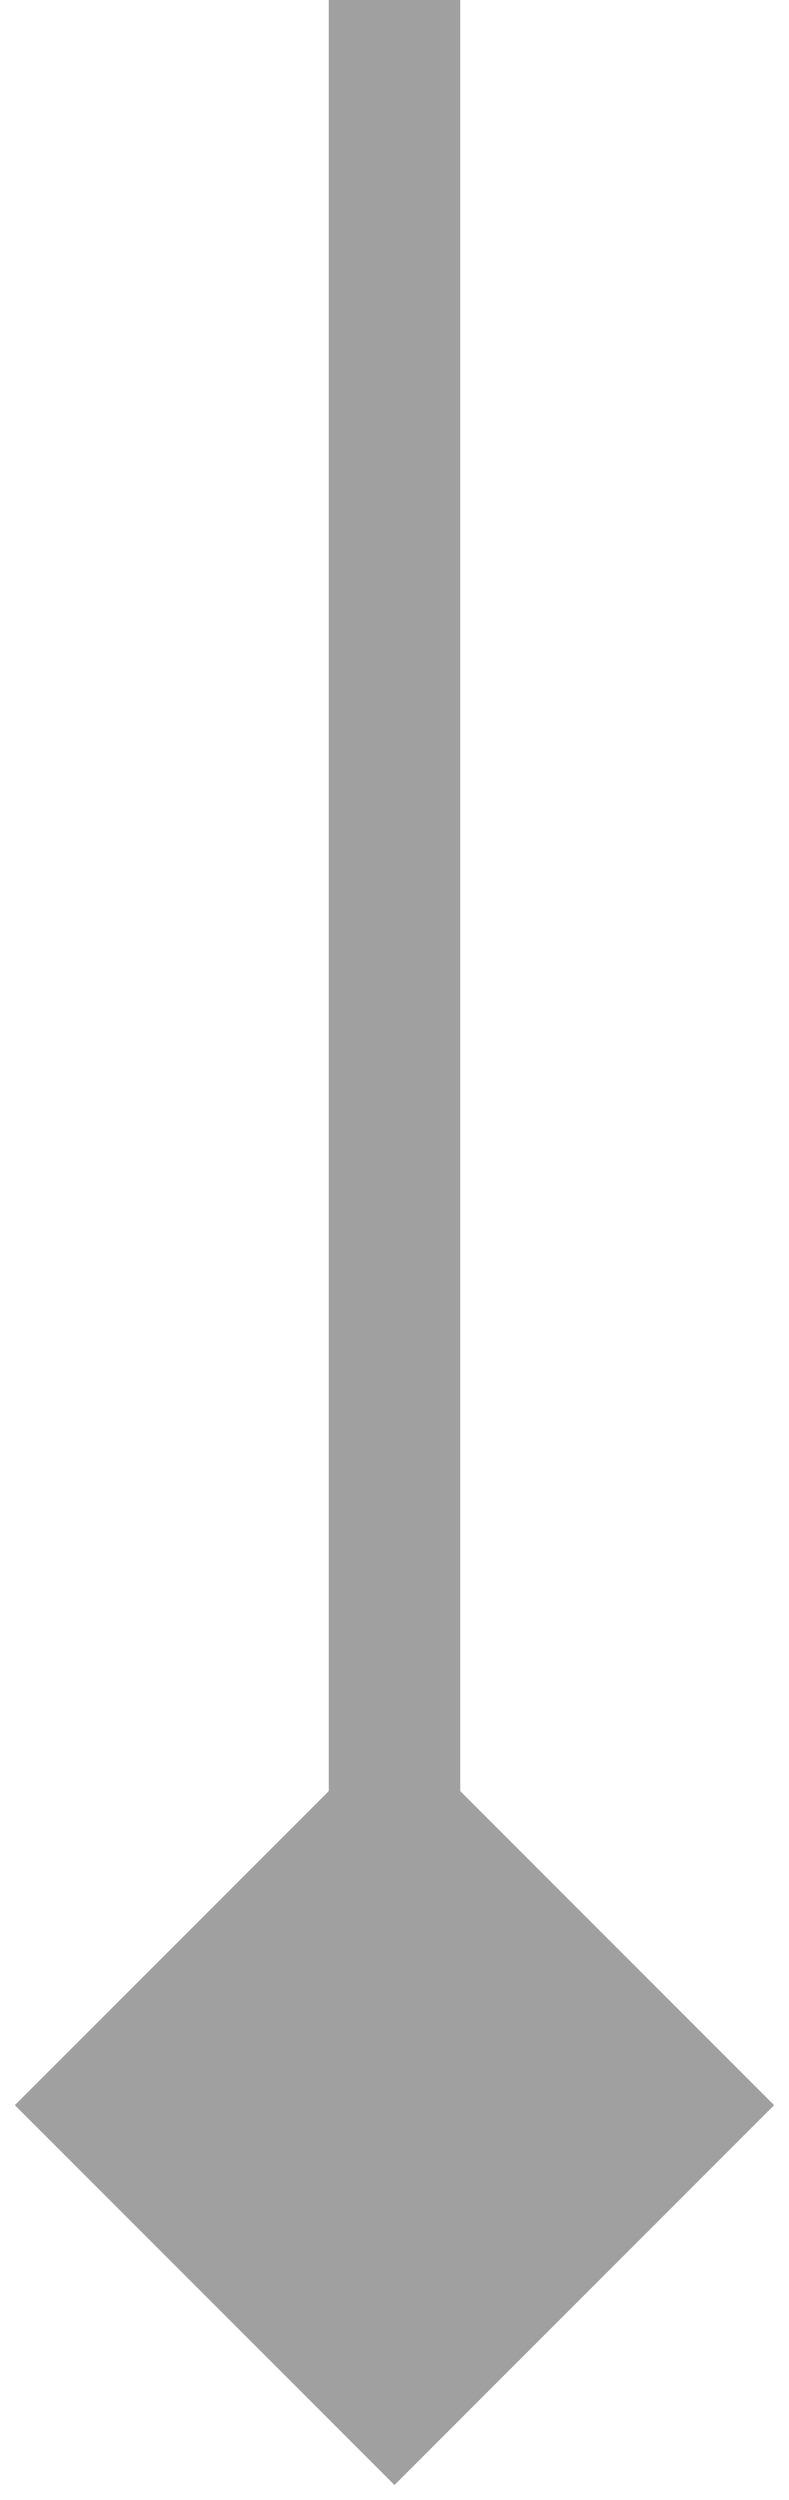 <svg width="6" height="19" viewBox="0 0 6 19" fill="none" xmlns="http://www.w3.org/2000/svg">
<path d="M3 18.887L5.887 16L3 13.113L0.113 16L3 18.887ZM3.5 16L3.5 2.18557e-08L2.5 -2.18557e-08L2.5 16L3.5 16Z" fill="#A0A0A0"/>
</svg>
